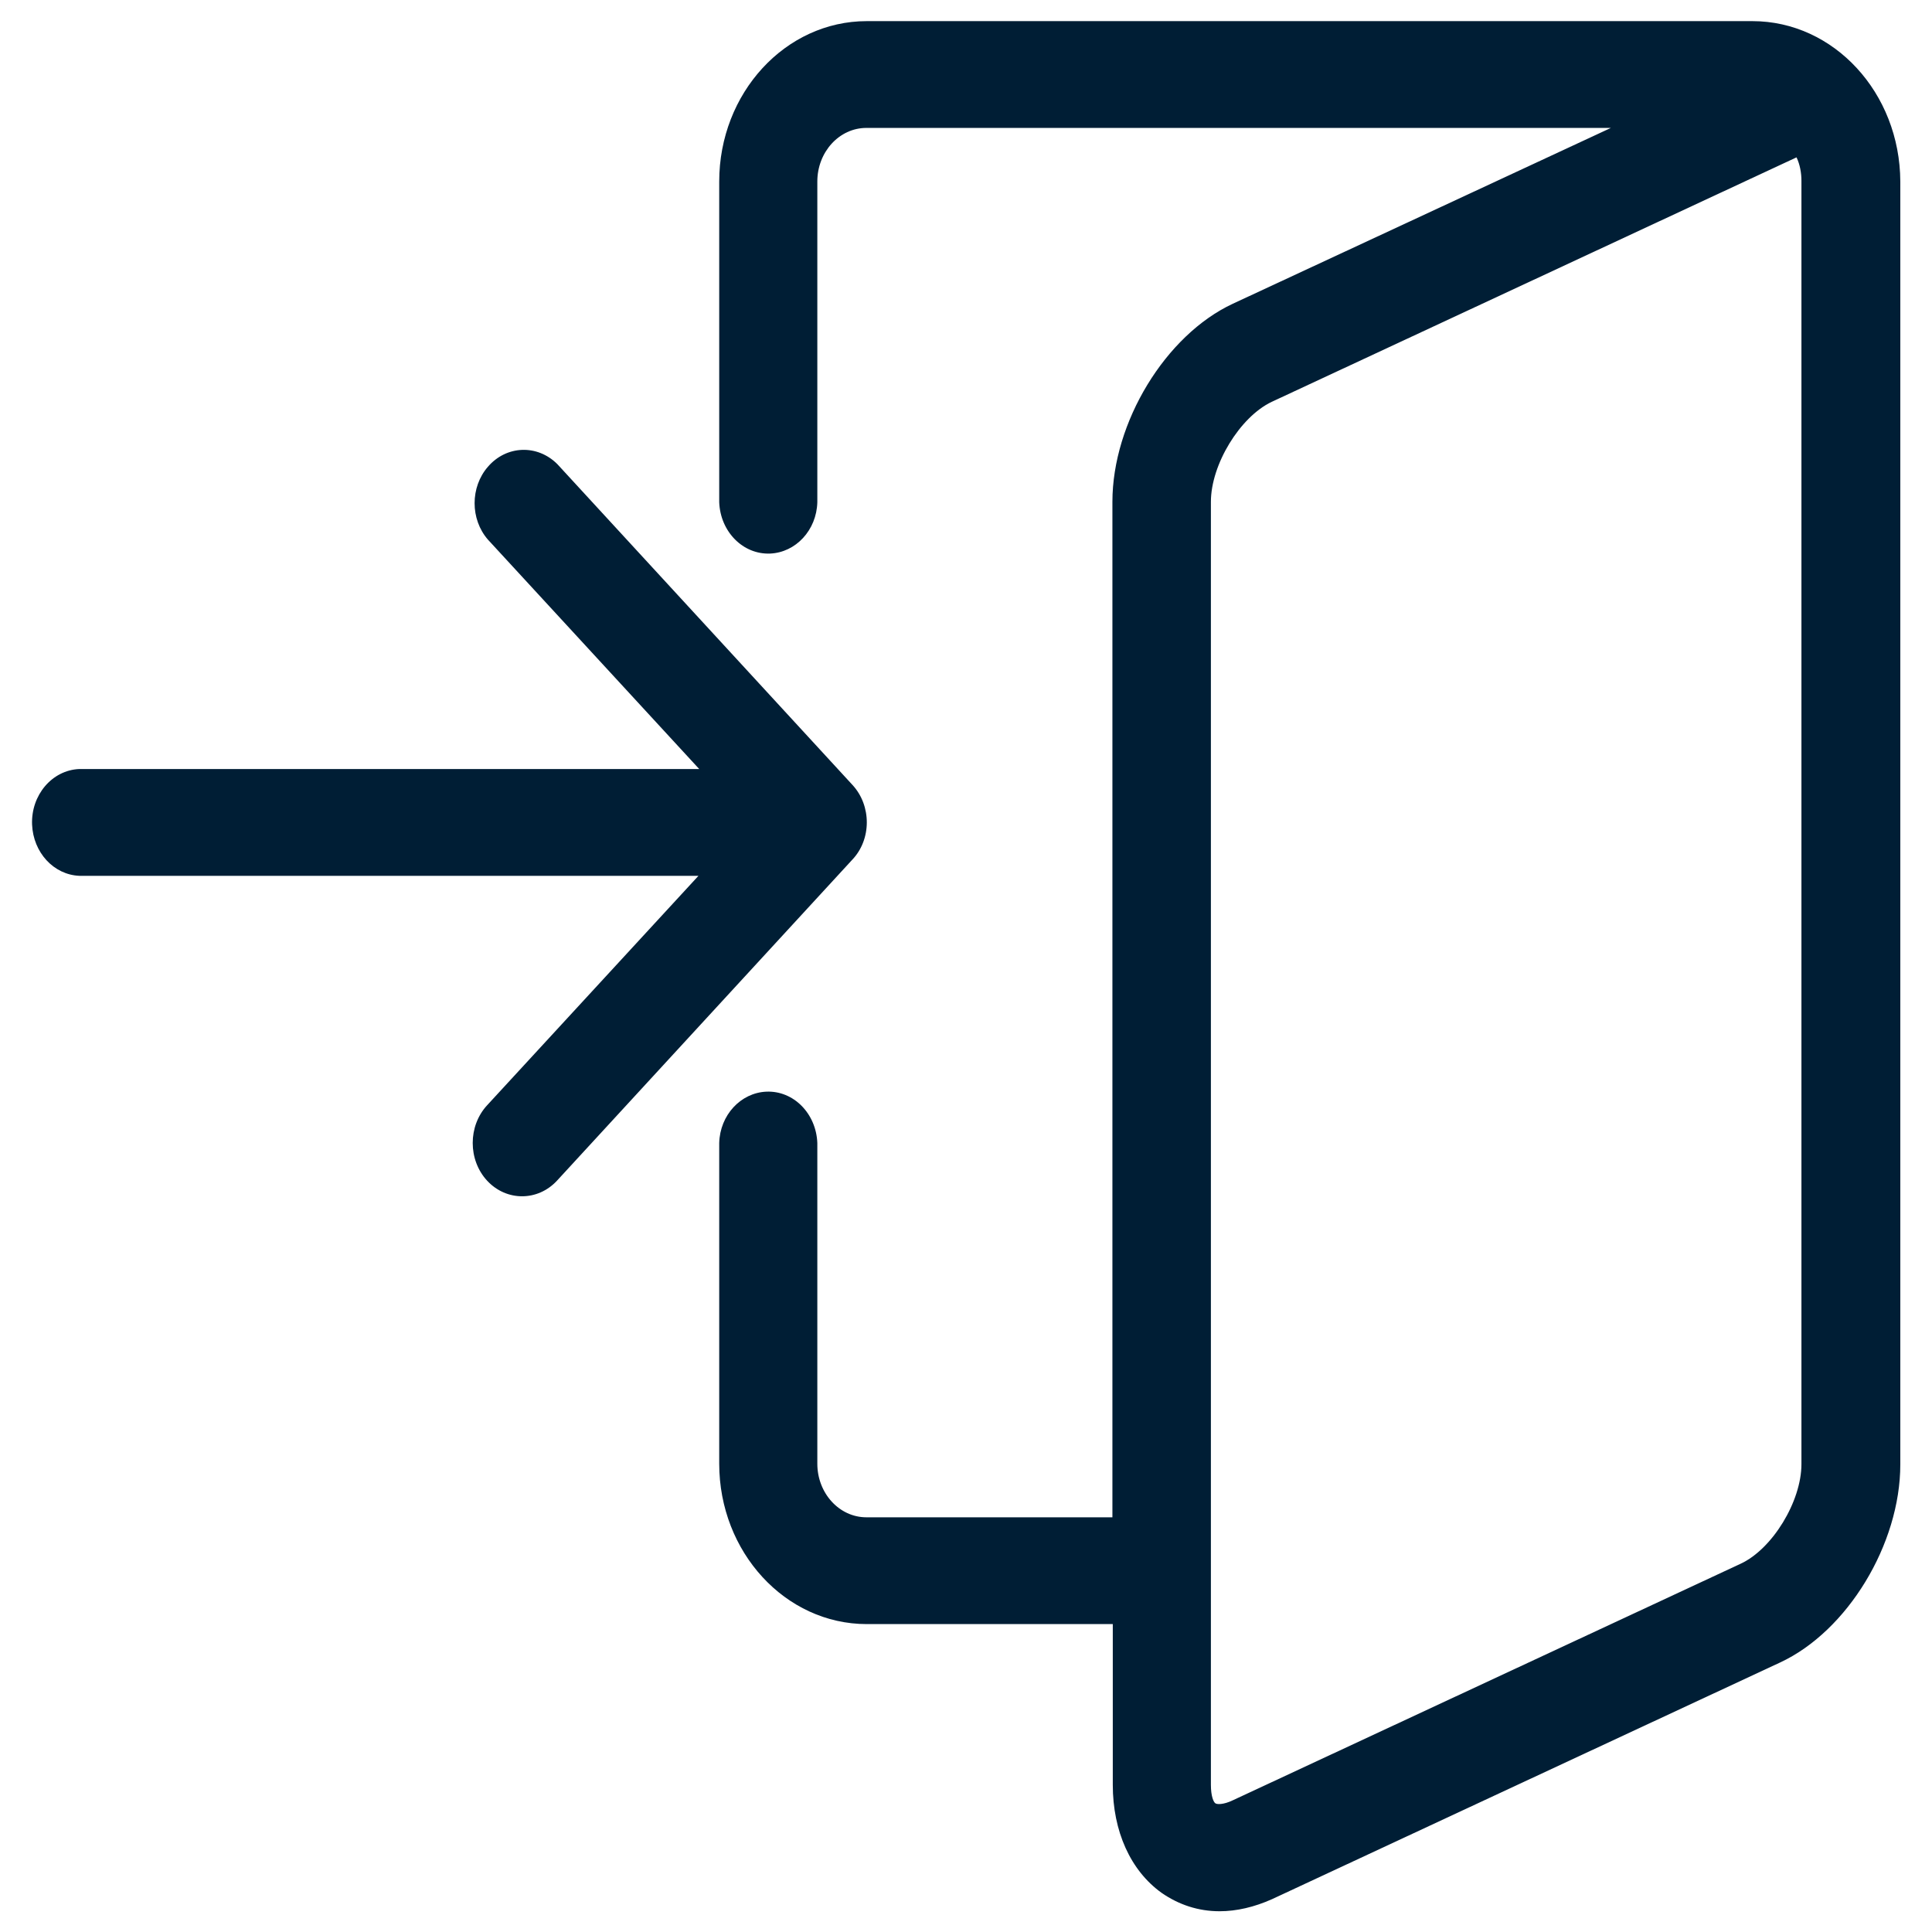 <?xml version="1.0" encoding="utf-8"?>
<!-- Generator: Adobe Illustrator 21.1.0, SVG Export Plug-In . SVG Version: 6.00 Build 0)  -->
<svg version="1.1" id="Capa_1" xmlns="http://www.w3.org/2000/svg" xmlns:xlink="http://www.w3.org/1999/xlink" x="0px" y="0px"
	 viewBox="0 0 512 512" style="enable-background:new 0 0 512 512;" xml:space="preserve">
<style type="text/css">
	.st0{fill:#001E35;}
</style>
<path class="st0" d="M464.4,5.6H229.7c-21.6,0-39.1,19.1-39.1,42.5v85c0.3,7.8,6.3,13.9,13.5,13.6c6.8-0.3,12.3-6.2,12.5-13.6v-85
	c0-7.8,5.8-14.2,13-14.2h197.3L326.7,80.5c-17.8,8.3-31.9,31.4-31.9,52.5v269.1h-65.2c-7.2,0-13-6.4-13-14.2v-85
	c-0.3-7.8-6.3-13.9-13.5-13.6c-6.8,0.3-12.3,6.2-12.5,13.6v85c0,23.4,17.5,42.5,39.1,42.5h65.2V473c0,12.3,4.7,22.7,12.9,28.6
	c4.6,3.2,9.8,4.9,15.4,4.9c4.5,0,9.2-1.1,13.9-3.2l134.6-62.7c17.9-8.3,31.9-31.4,31.9-52.5v-340C503.5,24.6,486,5.6,464.4,5.6z
	 M477.4,388c0,9.9-7.7,22.5-16.1,26.4l-134.6,62.7c-2.5,1.2-4.2,1.1-4.6,0.8c-0.5-0.3-1.2-1.9-1.2-4.9V133c0-9.9,7.7-22.5,16.1-26.5
	l139.1-64.8c0.9,1.9,1.3,4.1,1.3,6.2L477.4,388L477.4,388z M225.9,208l-78.2-85c-5.3-5.3-13.5-5-18.4,0.7c-4.7,5.4-4.7,13.9,0,19.3
	l56,60.8H21c-7.2,0.3-12.8,6.9-12.5,14.7c0.3,7.4,5.7,13.3,12.5,13.6h164.1l-56,60.8c-5.1,5.5-5.1,14.5,0,20
	c5.1,5.5,13.4,5.5,18.5,0l0,0l78.2-85C231,222.5,231,213.5,225.9,208L225.9,208L225.9,208z"/>
</svg>
